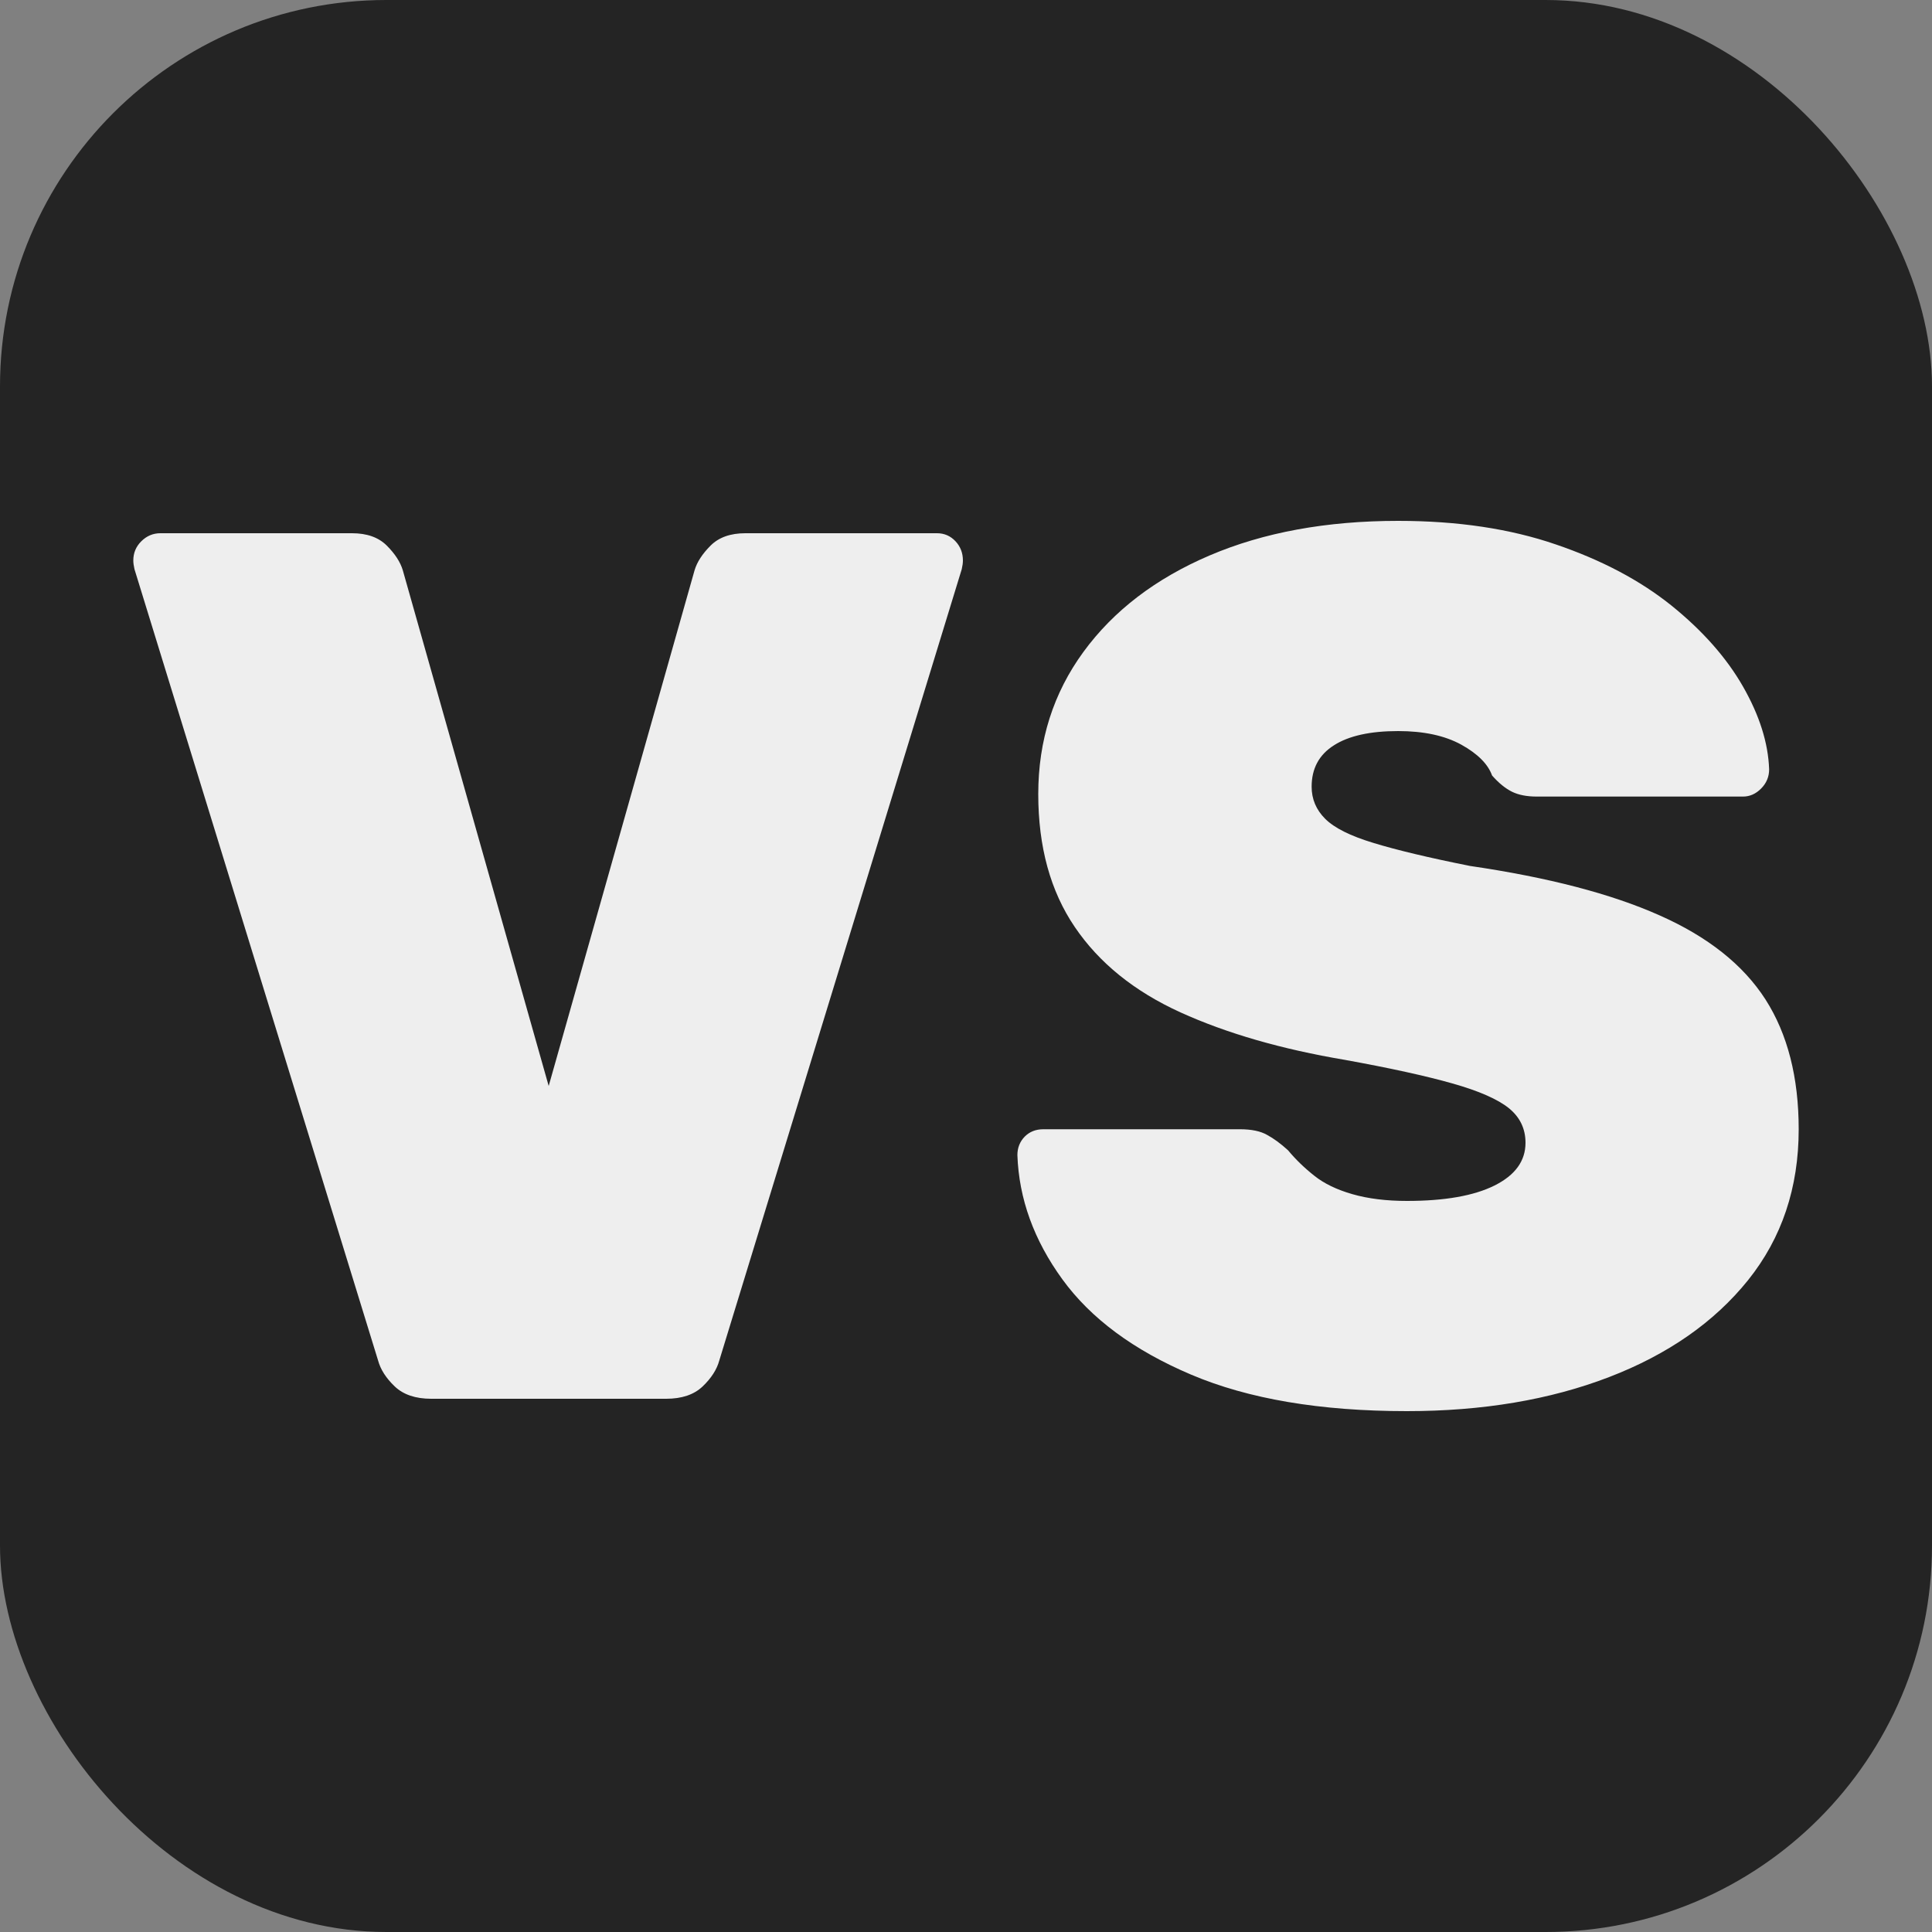<svg xmlns="http://www.w3.org/2000/svg" width="256" height="256" viewBox="0 0 100 100">
  <rect x="0" y="0" width="100" height="100" style="fill:#808080;stroke:none;opacity:1;fill-opacity:1"/>
  <style>
    rect {
      fill: #242424;
    }
    path {
      fill: #eee;
    }
    @media (prefers-color-scheme: dark) {
      rect {
        fill: #eee;
      }
      path {
        fill: #242424;
      }
    }
  </style>
  <rect width="100" height="100" rx="20" fill="#242424"></rect>
  <path fill="#fff" d="M34.48 72.40L22.32 72.40Q21.10 72.40 20.43 71.76Q19.76 71.12 19.57 70.42L19.57 70.42L6.96 29.46Q6.90 29.20 6.90 29.01L6.90 29.01Q6.90 28.43 7.31 28.02Q7.73 27.60 8.30 27.60L8.30 27.60L18.22 27.60Q19.38 27.60 20.02 28.24Q20.66 28.88 20.85 29.52L20.85 29.52L28.40 56.21L35.95 29.52Q36.14 28.88 36.78 28.24Q37.42 27.60 38.58 27.60L38.58 27.60L48.50 27.60Q49.07 27.60 49.46 28.02Q49.84 28.43 49.84 29.01L49.84 29.01Q49.84 29.20 49.78 29.46L49.78 29.46L37.23 70.42Q37.04 71.12 36.37 71.76Q35.70 72.40 34.48 72.40L34.48 72.40ZM72.82 73.04L72.82 73.04Q66.10 73.04 61.65 71.15Q57.20 69.26 54.99 66.22Q52.78 63.18 52.66 59.79L52.66 59.79Q52.66 59.22 53.04 58.83Q53.42 58.45 54.00 58.45L54.00 58.45L64.18 58.45Q65.07 58.45 65.58 58.74Q66.10 59.02 66.67 59.54L66.67 59.54Q67.25 60.24 68.02 60.85Q68.78 61.46 70.00 61.81Q71.22 62.16 72.82 62.16L72.82 62.16Q75.76 62.16 77.36 61.36Q78.96 60.56 78.96 59.15L78.96 59.15Q78.96 58.06 78.10 57.36Q77.23 56.66 75.18 56.08Q73.14 55.50 69.62 54.86L69.62 54.86Q64.69 54.03 61.10 52.40Q57.52 50.77 55.63 47.98Q53.74 45.20 53.74 41.10L53.74 41.10Q53.74 36.94 56.08 33.74Q58.42 30.54 62.61 28.75Q66.80 26.96 72.37 26.96L72.37 26.96Q76.98 26.96 80.53 28.18Q84.08 29.39 86.51 31.34Q88.94 33.30 90.22 35.54Q91.50 37.78 91.57 39.82L91.57 39.82Q91.57 40.40 91.15 40.82Q90.74 41.23 90.22 41.23L90.22 41.23L79.54 41.23Q78.77 41.23 78.26 40.98Q77.74 40.72 77.23 40.14L77.23 40.14Q76.91 39.25 75.63 38.54Q74.35 37.84 72.37 37.84L72.37 37.84Q70.19 37.84 69.04 38.58Q67.89 39.31 67.89 40.72L67.89 40.72Q67.89 41.68 68.59 42.38Q69.30 43.09 71.09 43.63Q72.88 44.18 76.08 44.82L76.08 44.82Q82.16 45.71 85.90 47.38Q89.65 49.04 91.38 51.73Q93.10 54.42 93.10 58.45L93.10 58.45Q93.10 62.99 90.48 66.26Q87.86 69.52 83.28 71.28Q78.70 73.04 72.82 73.04Z"></path>
</svg>